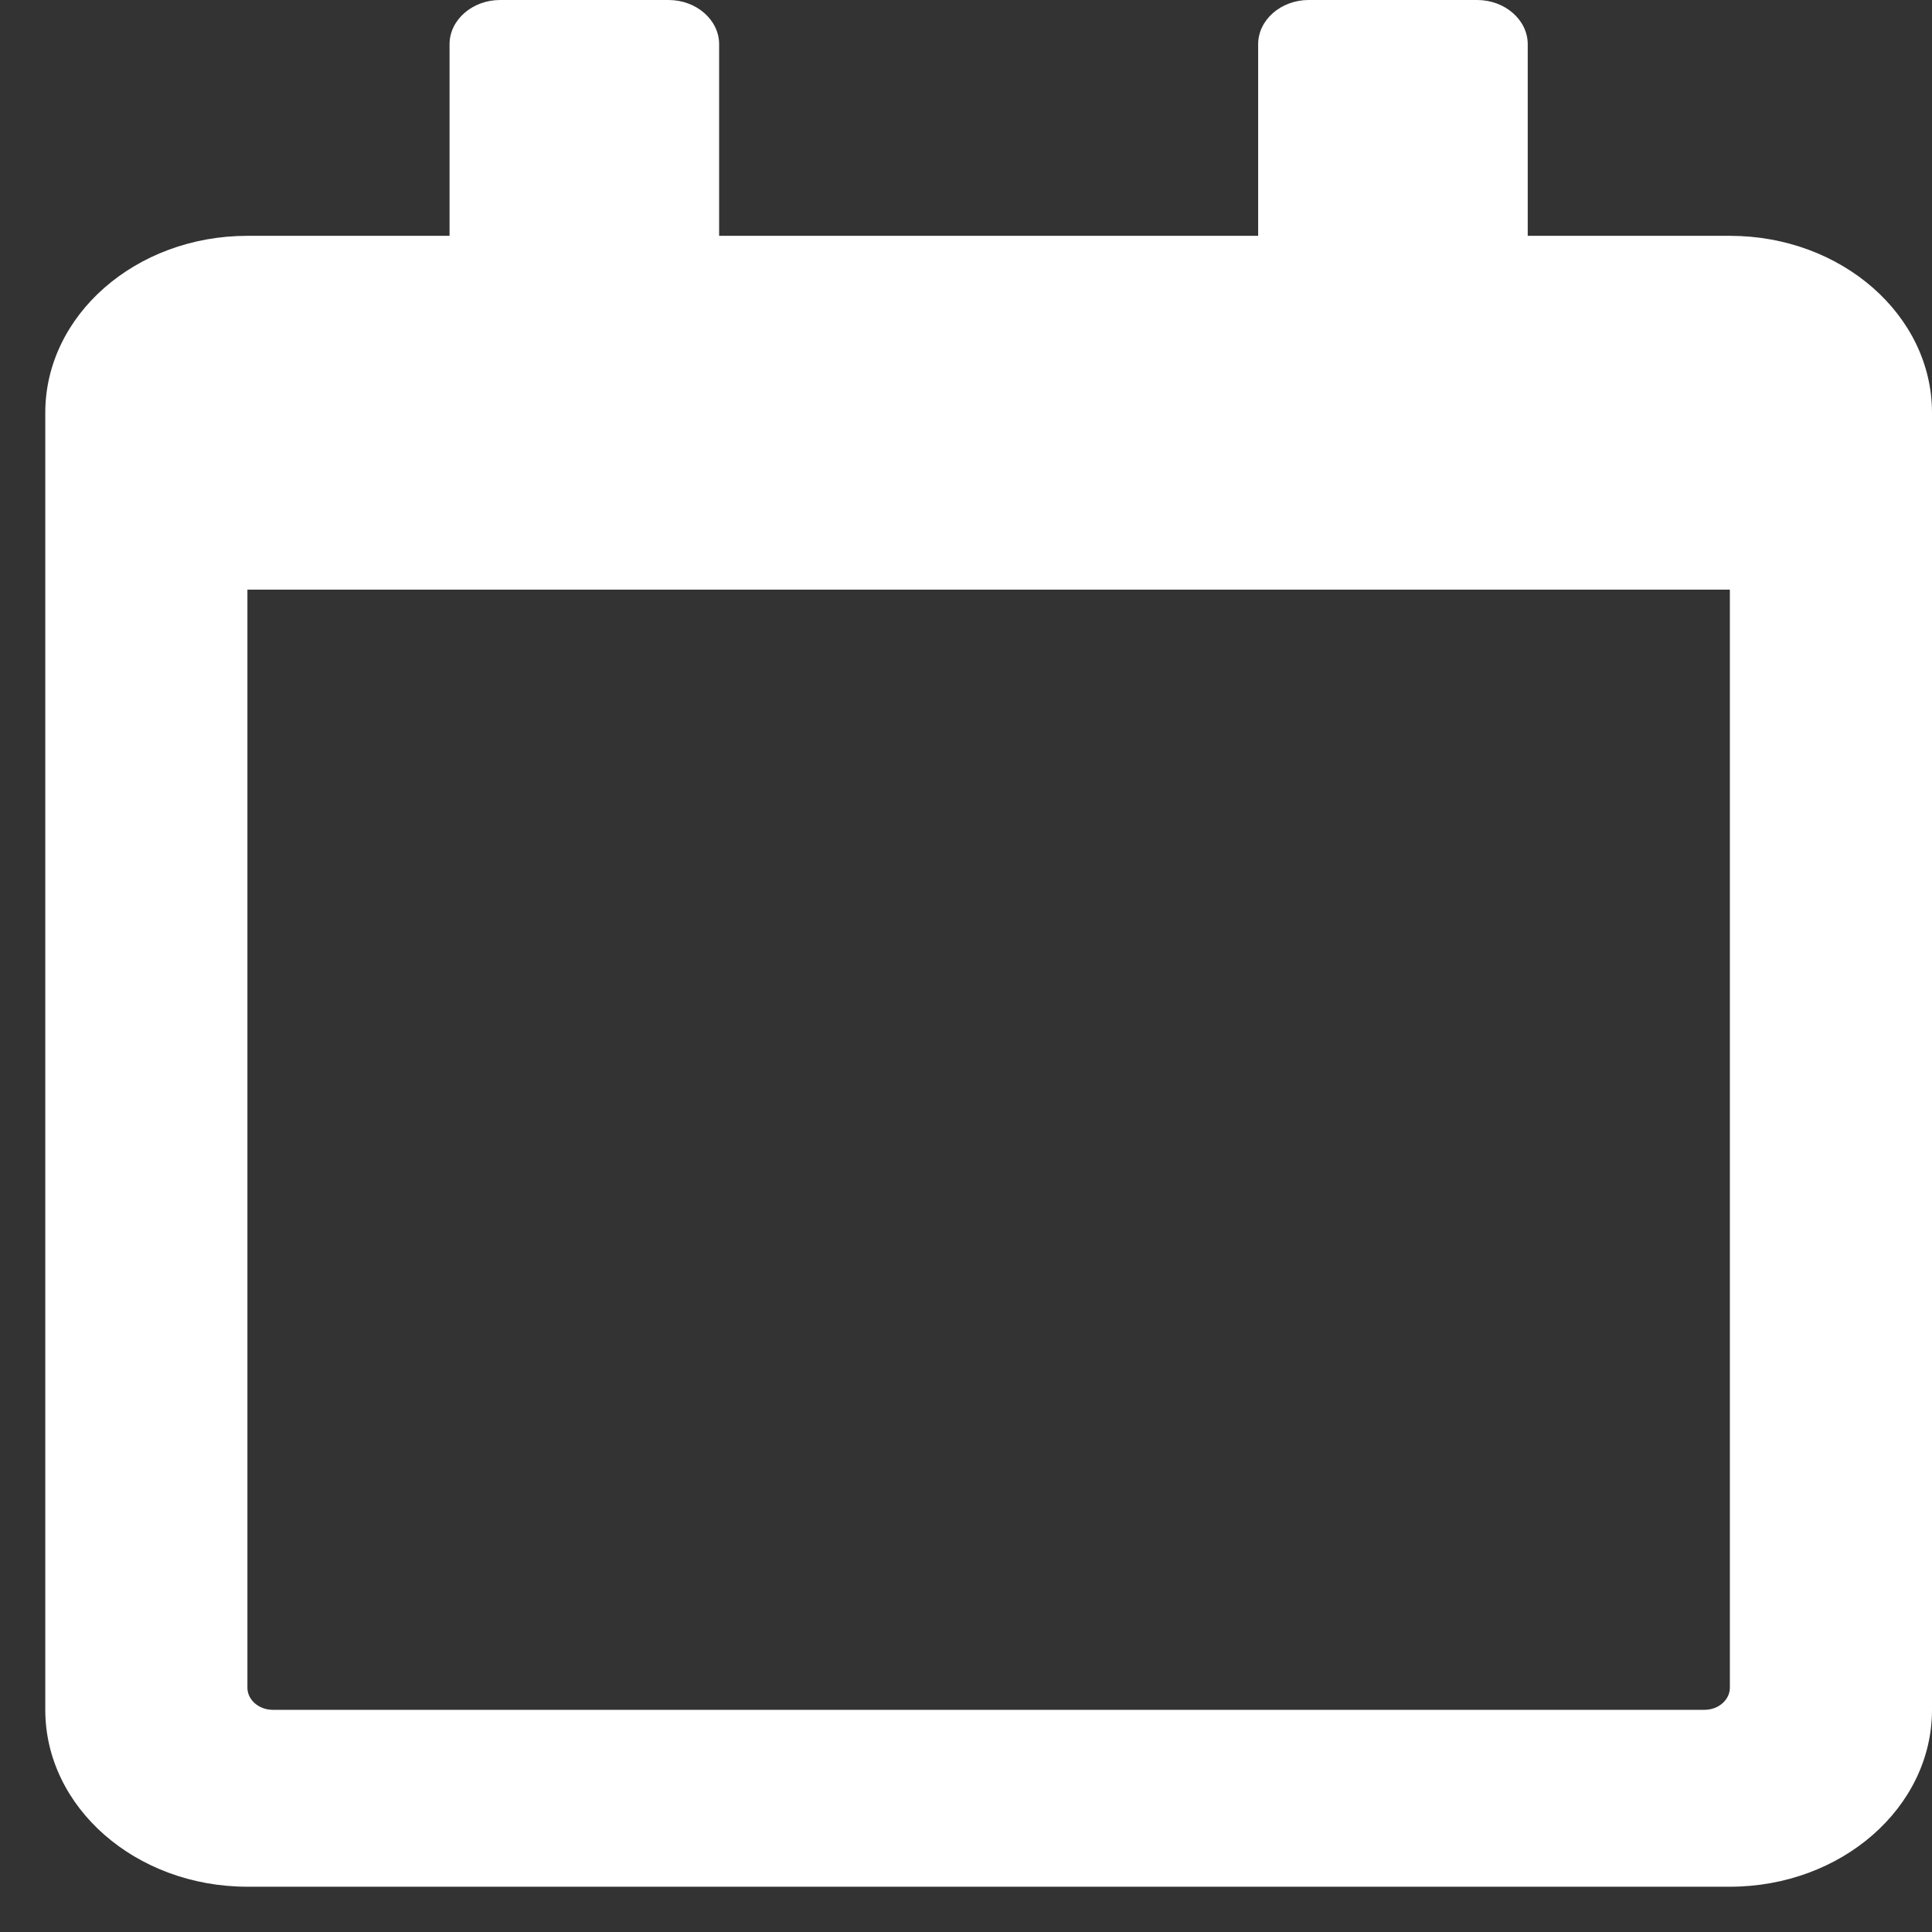 <svg width="32" height="32" viewBox="0 0 32 32" fill="none" xmlns="http://www.w3.org/2000/svg">
<rect x="0" y="0" width="32" height="32" fill="#333333" stroke="none"/>
<path d="M28.652 3.906H25.304V0.732C25.304 0.33 24.927 0 24.466 0H21.676C21.216 0 20.839 0.33 20.839 0.732V3.906H11.911V0.732C11.911 0.33 11.534 0 11.074 0H8.283C7.823 0 7.446 0.33 7.446 0.732V3.906H4.098C2.25 3.906 0.75 5.219 0.75 6.836V28.32C0.75 29.938 2.25 31.25 4.098 31.25H28.652C30.5 31.25 32 29.938 32 28.32V6.836C32 5.219 30.5 3.906 28.652 3.906ZM28.233 28.32H4.517C4.287 28.32 4.098 28.155 4.098 27.954V9.766H28.652V27.954C28.652 28.155 28.463 28.32 28.233 28.32Z" fill="white"/>
</svg>
